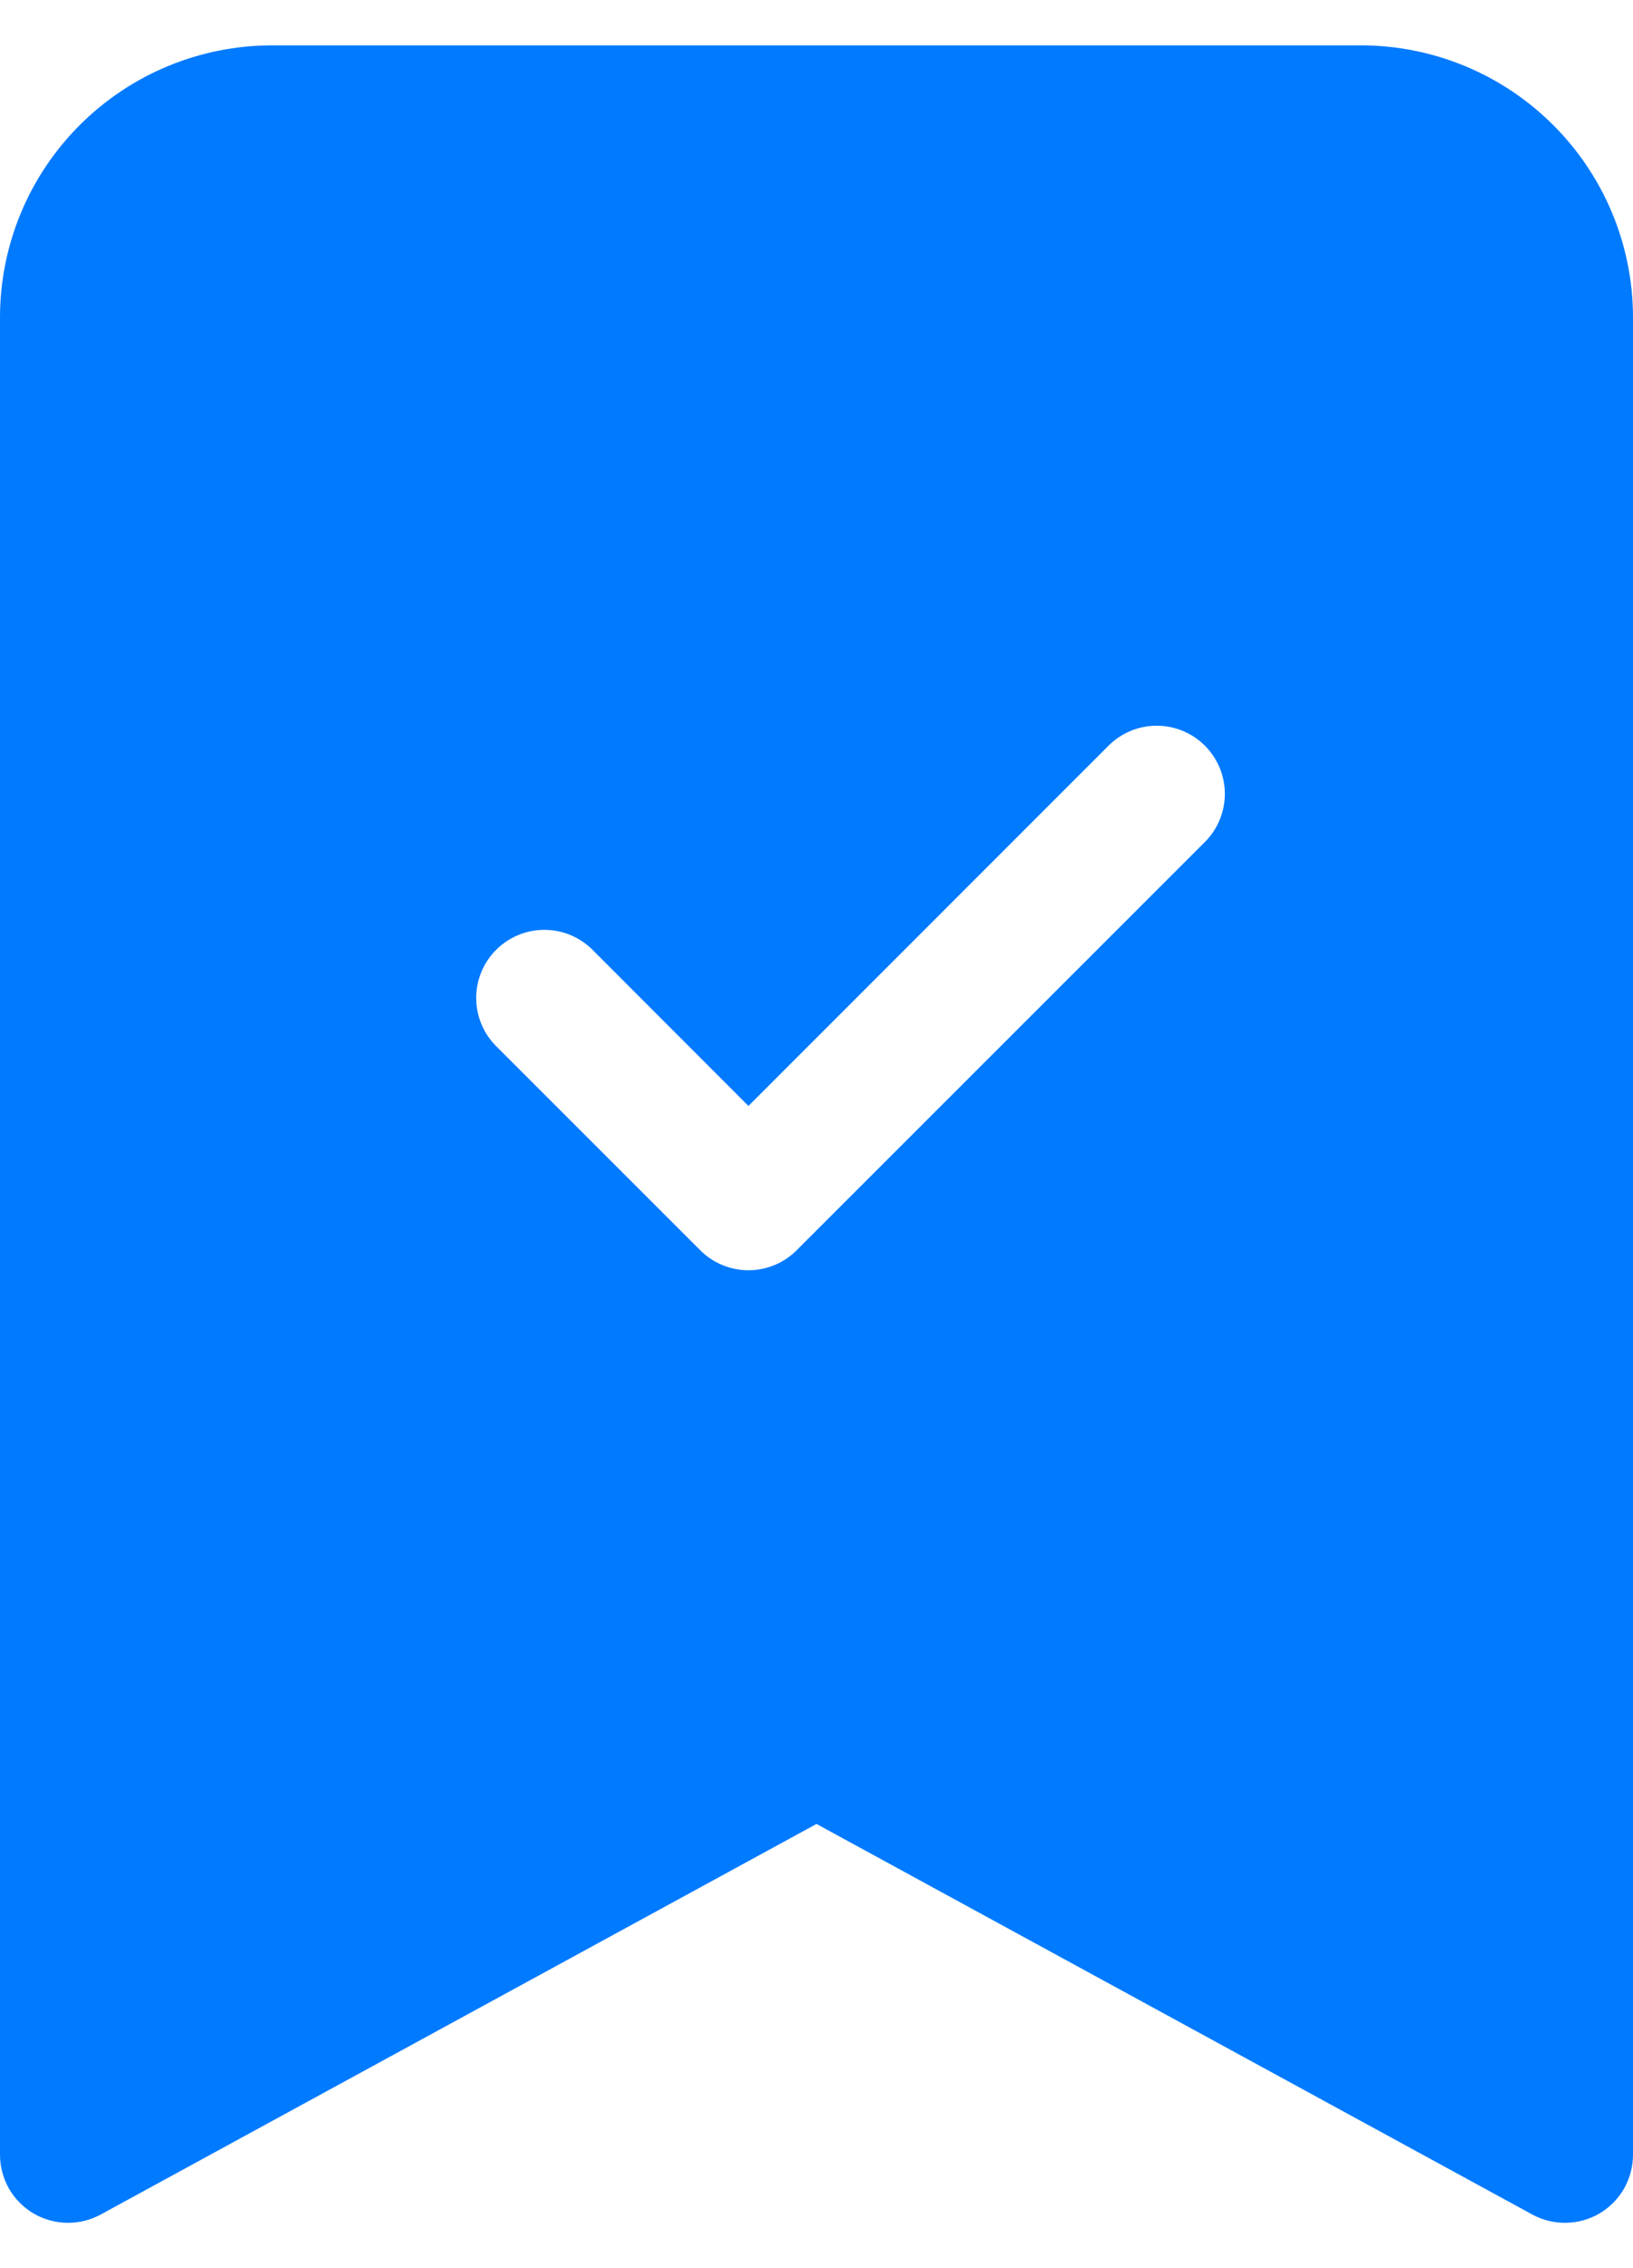 <svg width="18" height="25" viewBox="0 0 18 25" fill="none" xmlns="http://www.w3.org/2000/svg">
<path fill-rule="evenodd" clip-rule="evenodd" d="M2.00803e-07 23.75V3.5C2.00803e-07 2.704 0.316 1.941 0.879 1.379C1.441 0.816 2.204 0.5 3 0.5L15 0.5C15.796 0.5 16.559 0.816 17.121 1.379C17.684 1.941 18 2.704 18 3.5V23.75C18 23.88 17.966 24.008 17.902 24.122C17.837 24.235 17.745 24.329 17.633 24.396C17.521 24.462 17.393 24.498 17.263 24.5C17.133 24.503 17.004 24.471 16.89 24.409L9 20.104L1.11 24.409C0.996 24.471 0.867 24.503 0.737 24.5C0.607 24.498 0.479 24.462 0.367 24.396C0.255 24.329 0.163 24.235 0.098 24.122C0.034 24.008 -9.50907e-05 23.88 2.00803e-07 23.75ZM13.281 9.281C13.422 9.14 13.501 8.949 13.501 8.75C13.501 8.551 13.422 8.36 13.281 8.219C13.14 8.078 12.949 7.999 12.75 7.999C12.551 7.999 12.36 8.078 12.219 8.219L8.25 12.19L6.531 10.469C6.461 10.399 6.378 10.344 6.287 10.306C6.196 10.268 6.099 10.249 6 10.249C5.901 10.249 5.804 10.268 5.713 10.306C5.622 10.344 5.539 10.399 5.469 10.469C5.399 10.539 5.344 10.621 5.306 10.713C5.268 10.804 5.249 10.901 5.249 11C5.249 11.099 5.268 11.196 5.306 11.287C5.344 11.379 5.399 11.461 5.469 11.531L7.719 13.781C7.789 13.851 7.871 13.906 7.963 13.944C8.054 13.982 8.151 14.001 8.25 14.001C8.349 14.001 8.446 13.982 8.537 13.944C8.629 13.906 8.711 13.851 8.781 13.781L13.281 9.281Z" fill="#007AFF"/>
</svg>
